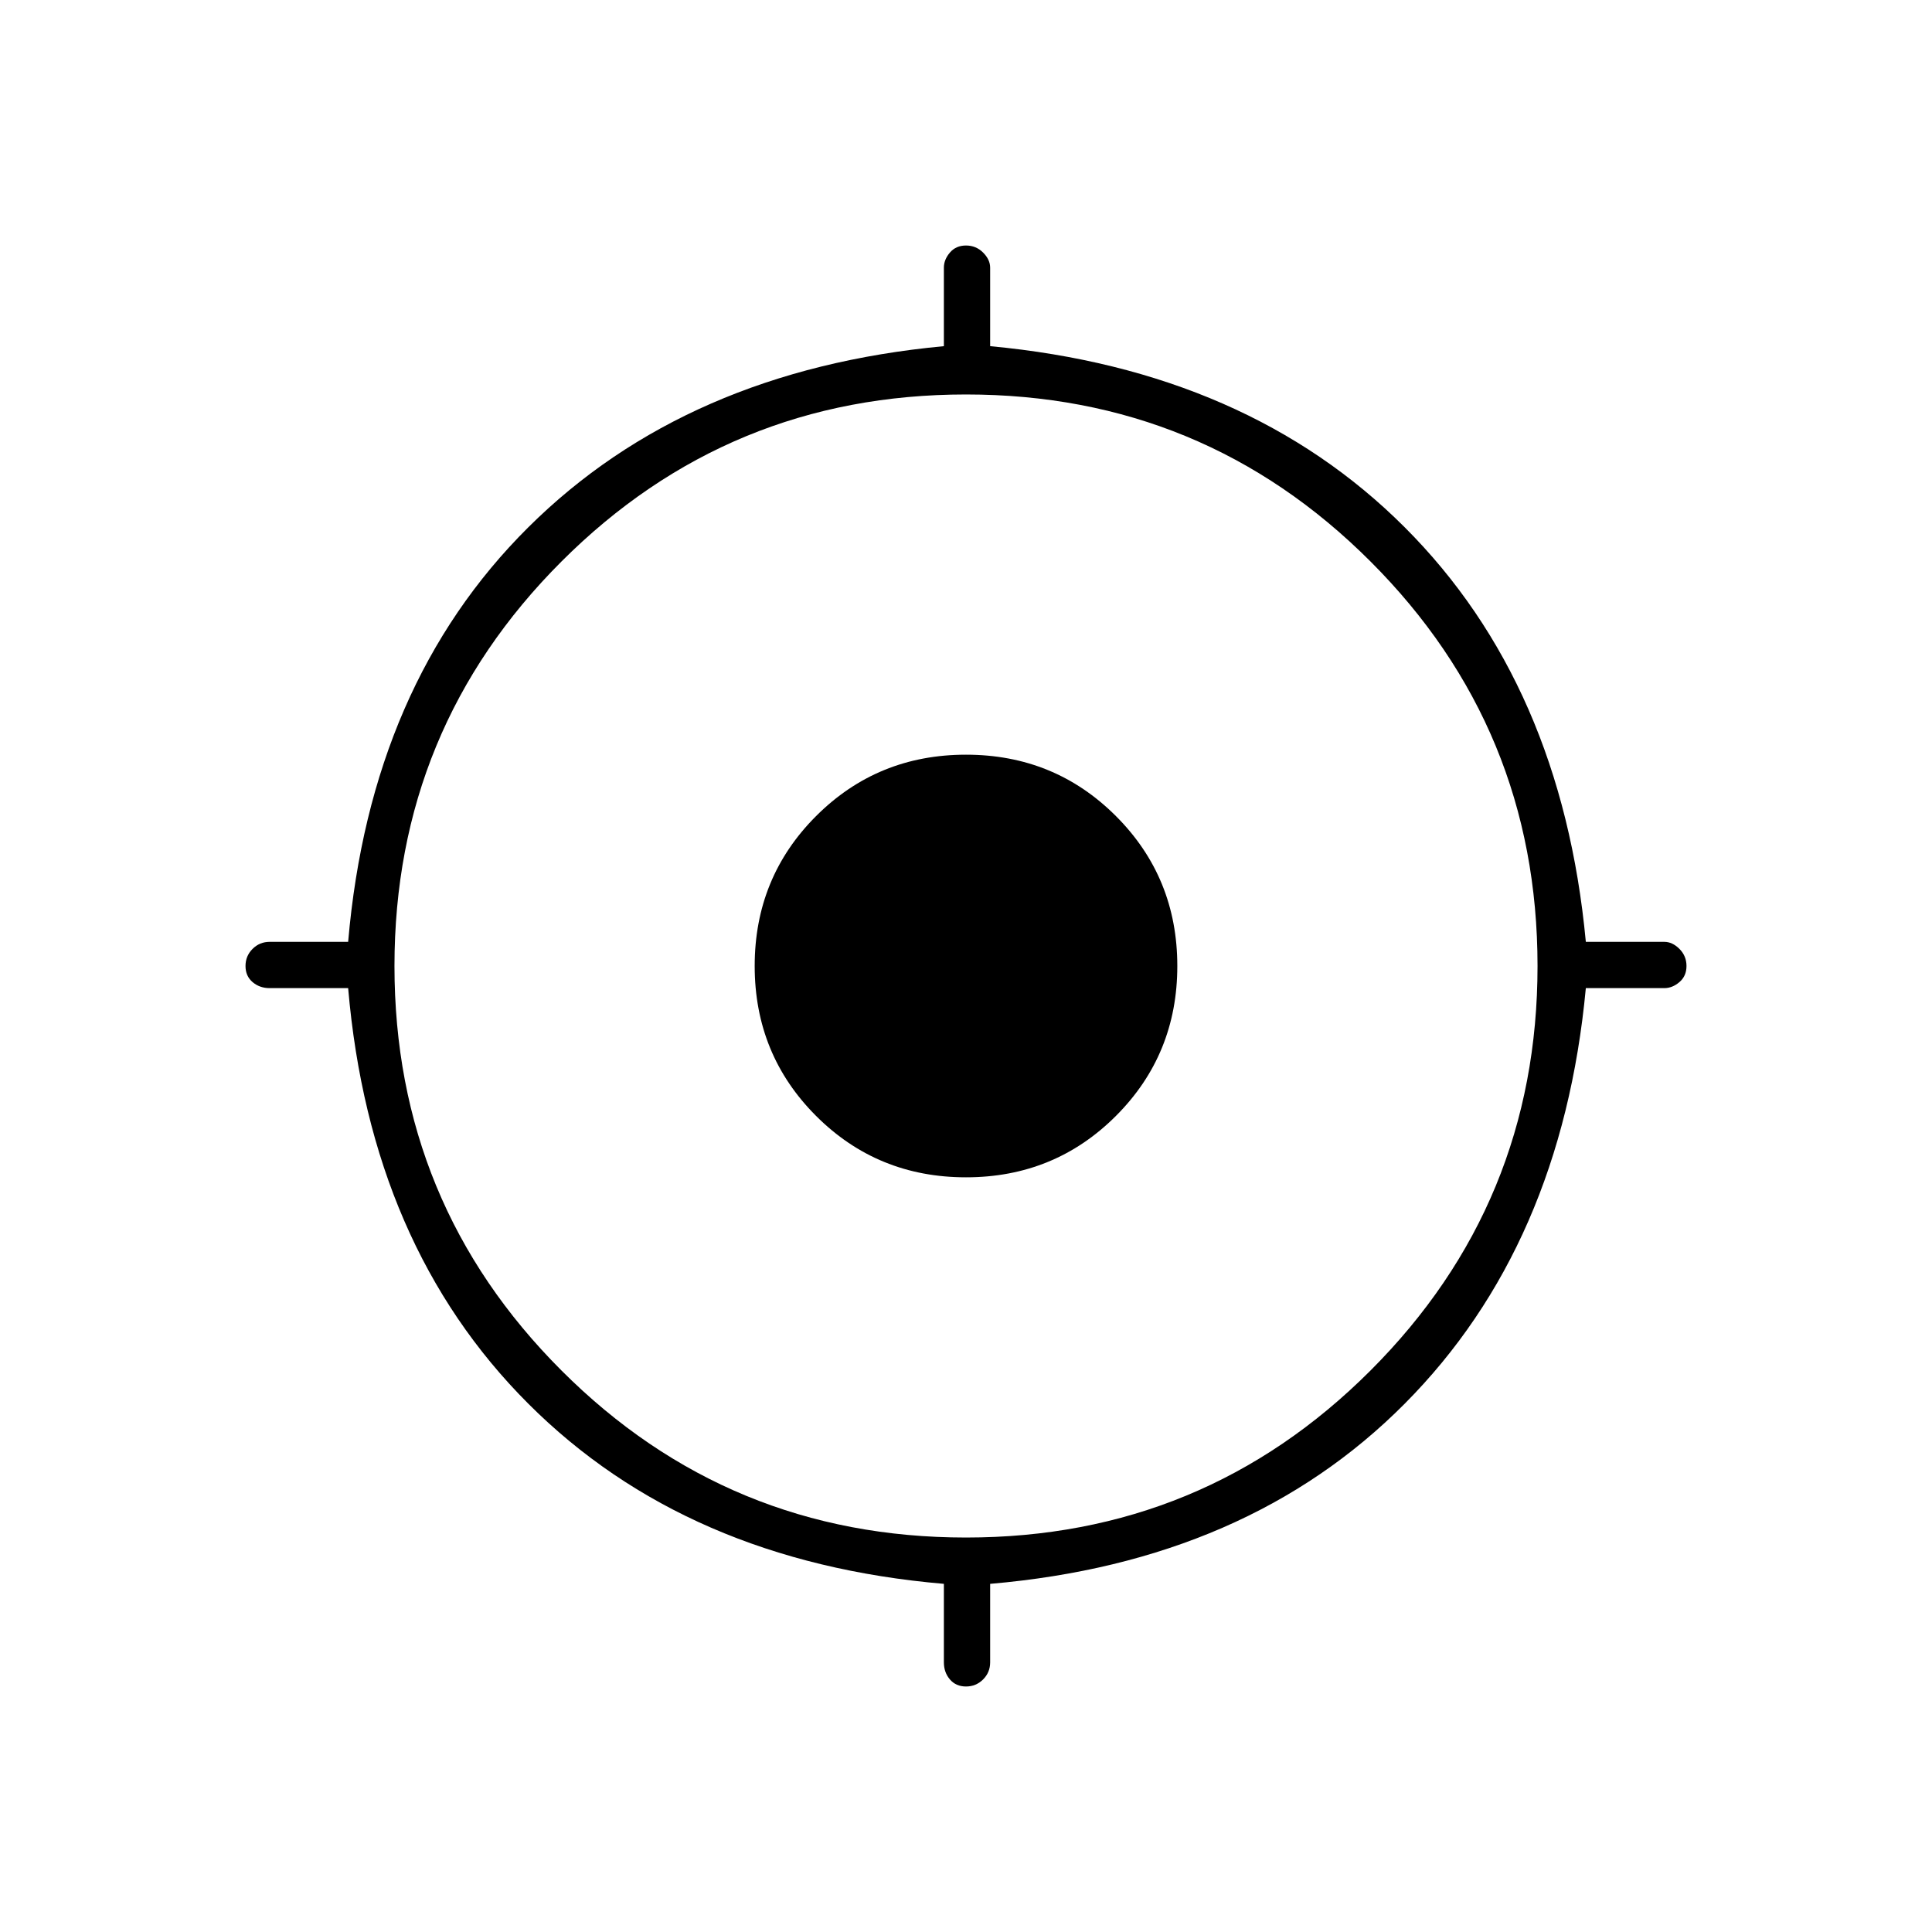 <svg xmlns="http://www.w3.org/2000/svg" height="40" width="40"><path d="M20 34.917q-.208 0-.333-.146-.125-.146-.125-.354v-1.625q-5.334-.459-8.604-3.73-3.271-3.27-3.73-8.604H5.583q-.208 0-.354-.125T5.083 20q0-.208.146-.354t.354-.146h1.625q.459-5.333 3.73-8.583 3.27-3.25 8.604-3.75V5.542q0-.167.125-.313T20 5.083q.208 0 .354.146t.146.313v1.625q5.333.5 8.583 3.75t3.75 8.583h1.625q.167 0 .313.146t.146.354q0 .208-.146.333-.146.125-.313.125h-1.625q-.5 5.334-3.75 8.604-3.25 3.271-8.583 3.73v1.625q0 .208-.146.354t-.354.146Zm0-3.084q4.917 0 8.375-3.458T31.833 20q0-4.917-3.458-8.375T20 8.167q-4.917 0-8.375 3.458T8.167 20q0 4.917 3.458 8.375T20 31.833Zm0-7.458q-1.833 0-3.104-1.271-1.271-1.271-1.271-3.104 0-1.833 1.271-3.104 1.271-1.271 3.104-1.271 1.833 0 3.104 1.271 1.271 1.271 1.271 3.104 0 1.833-1.271 3.104-1.271 1.271-3.104 1.271Z"/></svg>